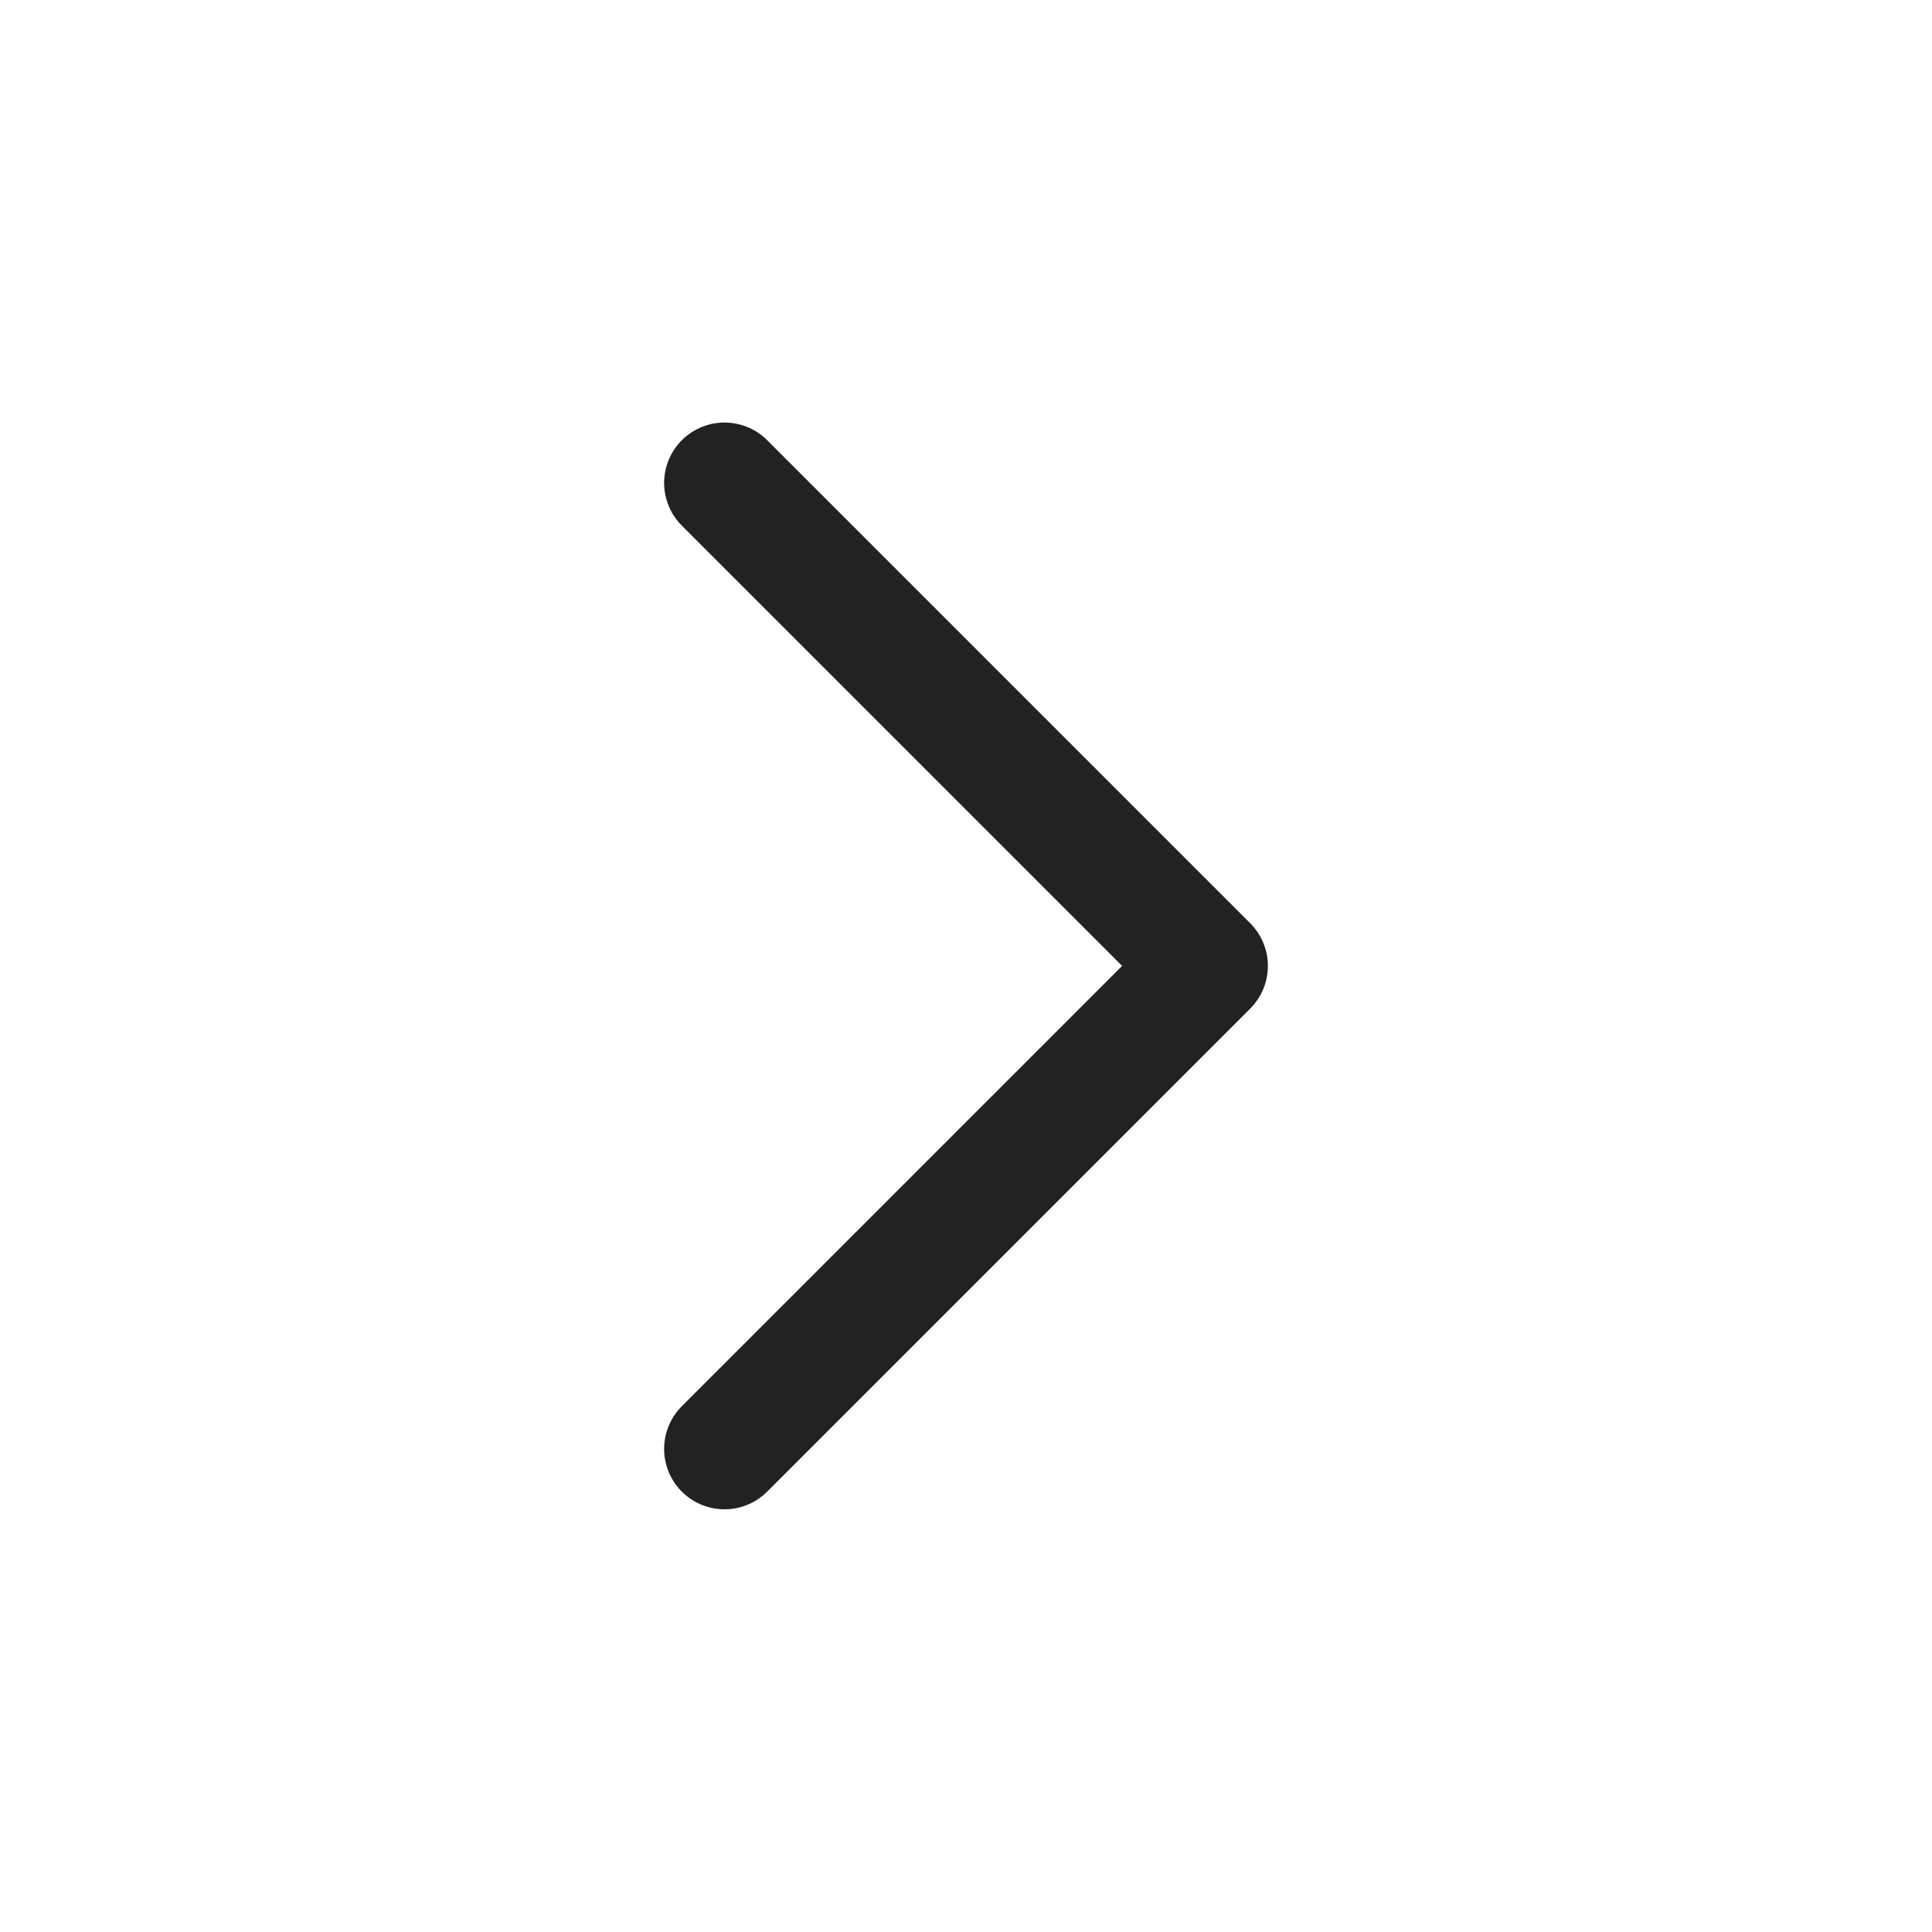 <svg width="24" height="24" viewBox="0 0 24 24" fill="none" xmlns="http://www.w3.org/2000/svg">
<g clip-path="url(#clip0_139_7110)">
<path d="M9 17.999L15 11.999L9 5.999" stroke="#222222" stroke-width="1.5" stroke-linecap="round" stroke-linejoin="round"/>
</g>
<defs>
<clipPath id="clip0_139_7110">
<rect width="24" height="24" fill="white" transform="translate(24 24) rotate(-180)"/>
</clipPath>
</defs>
</svg>
